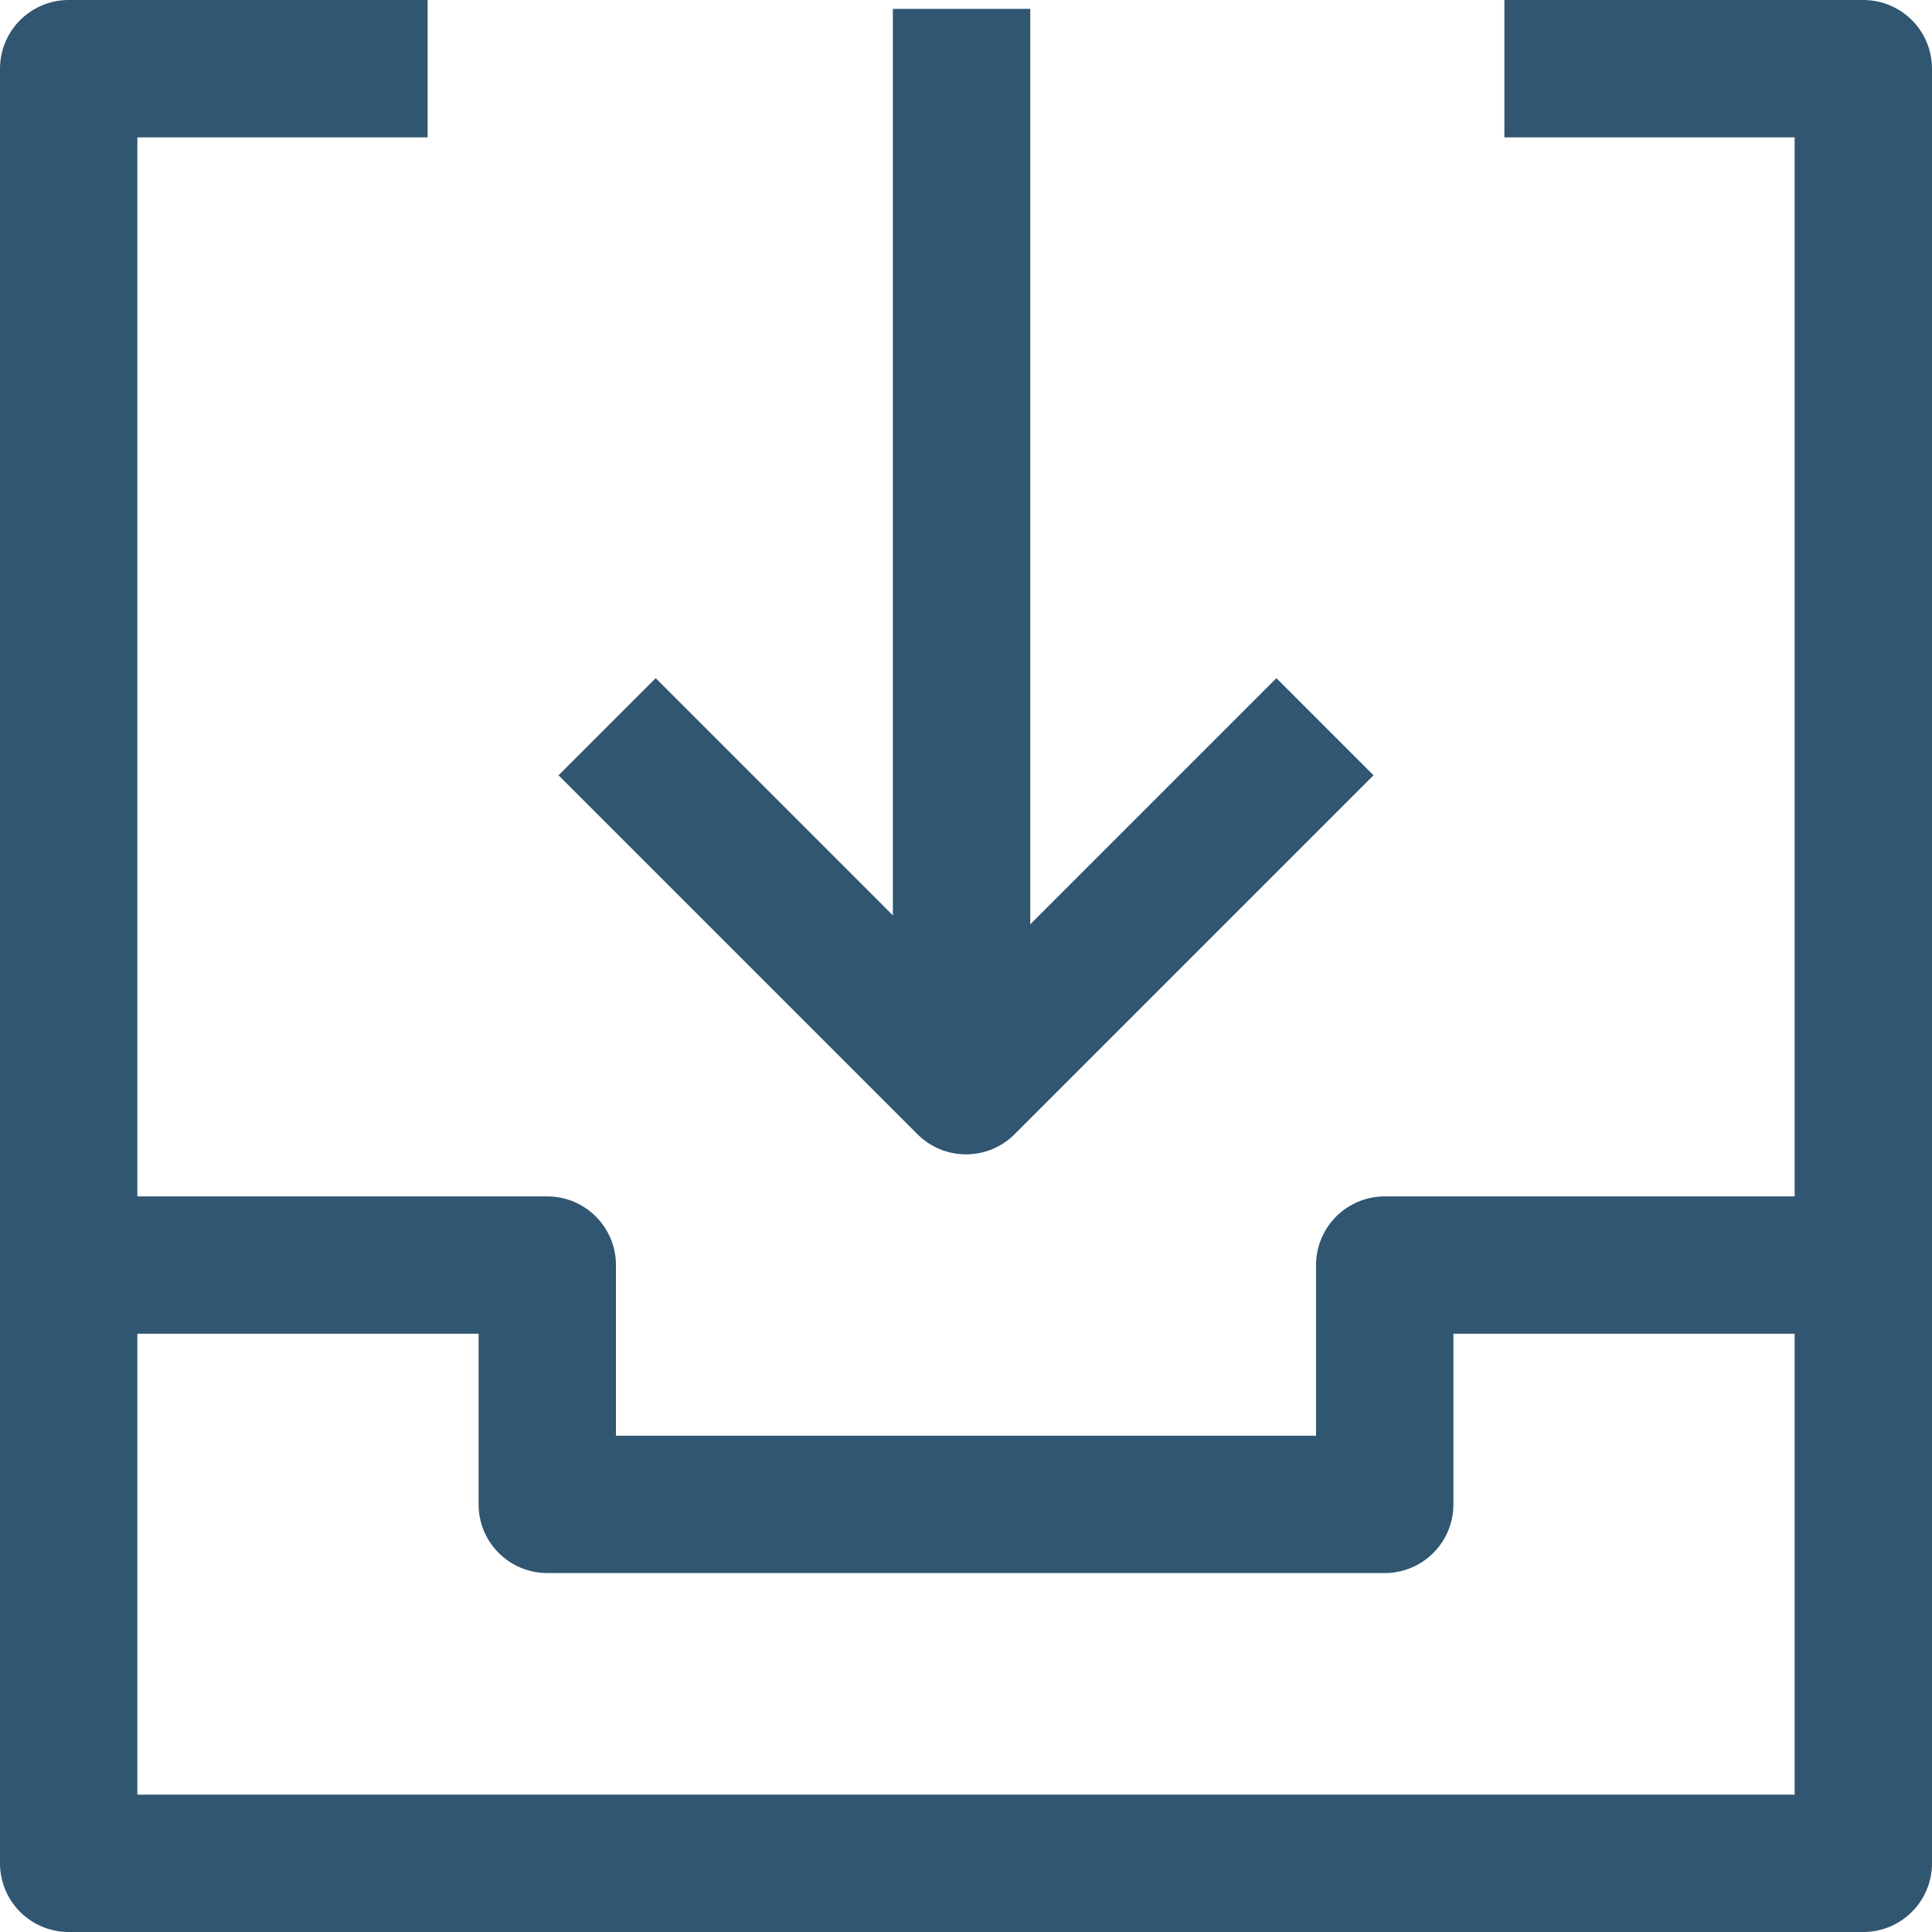 <svg xmlns="http://www.w3.org/2000/svg" width="28.129" height="28.129" viewBox="0 0 28.129 28.129"><defs><style>.a{fill:none;stroke:#305671;stroke-linejoin:round;stroke-width:2px;}</style></defs><g transform="translate(0 0.129)"><path class="a" d="M30.226,18.419V1H25" transform="translate(-3.097 -0.129)"/><path class="a" d="M1,18.419V1H6.226" transform="translate(0 -0.129)"/><path class="a" d="M20.161,21v3.484H7.968V21H1v8.71H27.129V21Z" transform="translate(0 -2.71)"/><path class="a" d="M20.452,12l-5.226,5.226L10,12" transform="translate(-1.161 -1.548)"/><line class="a" y1="16" transform="translate(14)"/></g></svg>